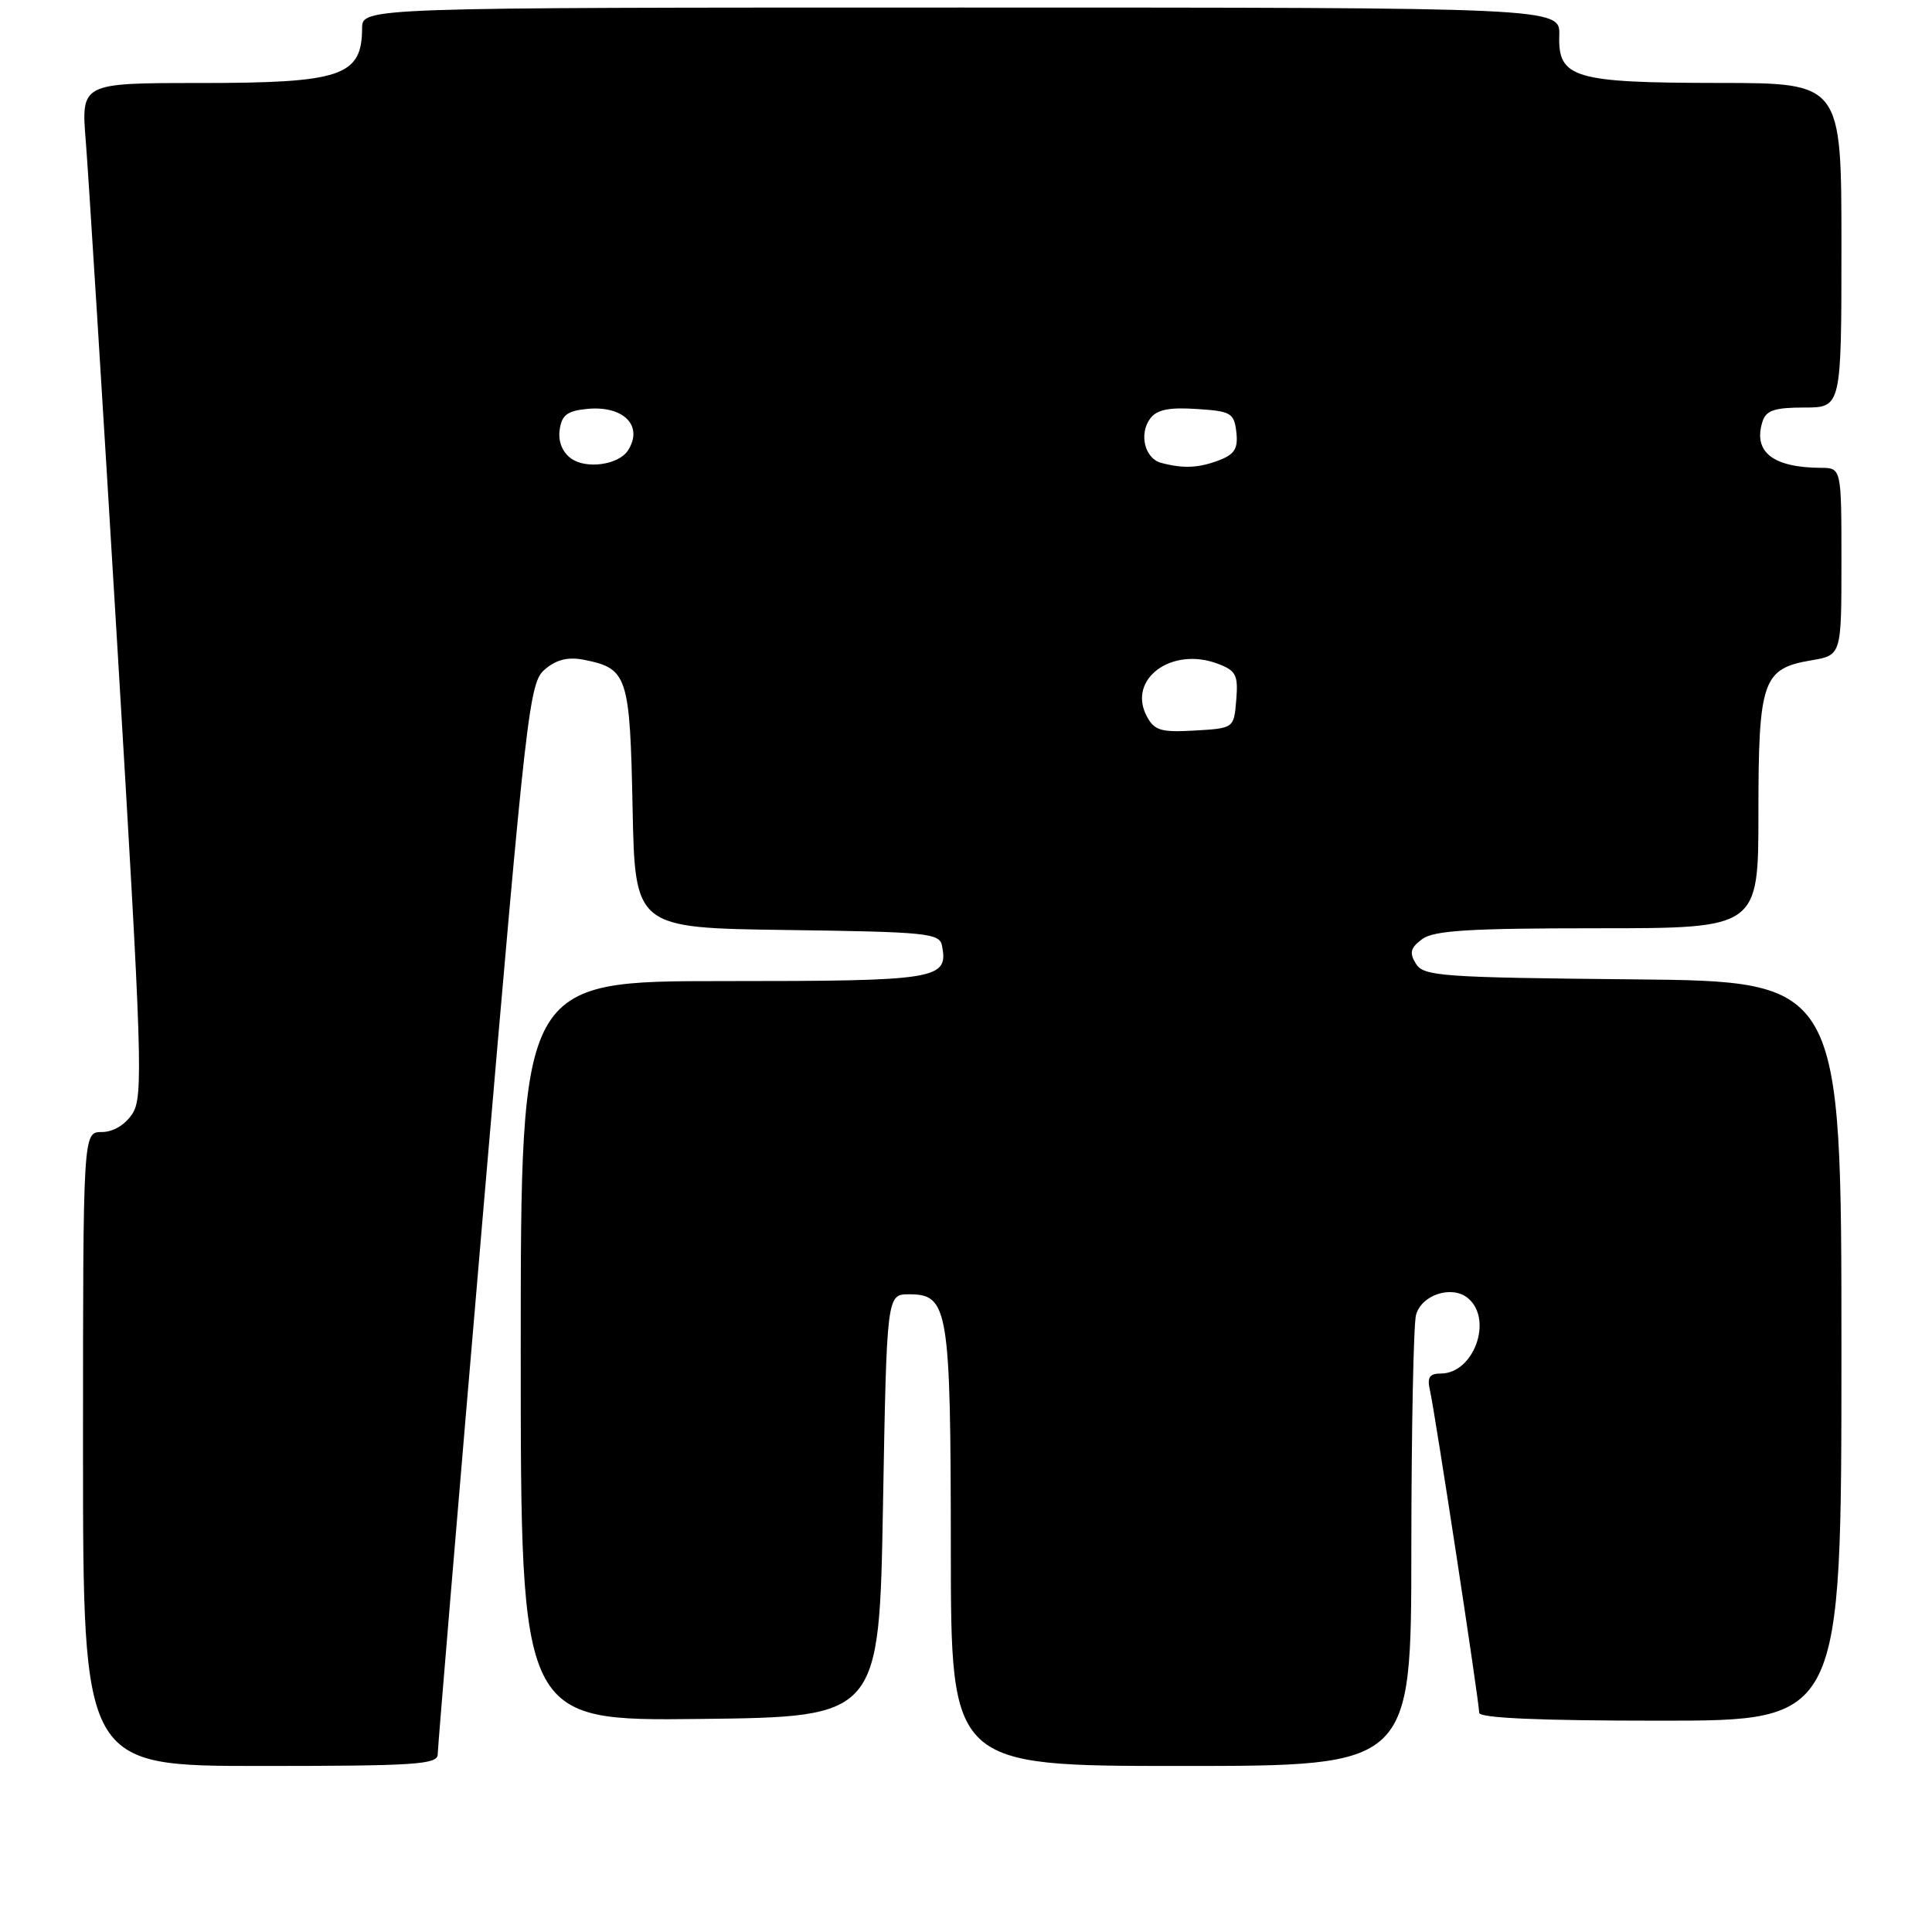 <?xml version="1.0" encoding="UTF-8" standalone="no"?>
<!DOCTYPE svg PUBLIC "-//W3C//DTD SVG 1.1//EN" "http://www.w3.org/Graphics/SVG/1.1/DTD/svg11.dtd" >
<svg xmlns="http://www.w3.org/2000/svg" xmlns:xlink="http://www.w3.org/1999/xlink" version="1.1" viewBox="0 0 256 256">
 <g >
 <path fill="currentColor"
d=" M 58.00 232.45 C 58.00 231.59 60.71 199.31 64.01 160.70 C 69.79 93.31 70.12 90.43 72.23 88.67 C 73.78 87.37 75.31 87.01 77.45 87.44 C 83.15 88.58 83.47 89.58 83.82 107.01 C 84.14 122.96 84.14 122.96 104.31 123.23 C 122.80 123.48 124.50 123.65 124.82 125.30 C 125.68 129.78 124.34 130.00 95.88 130.00 C 69.00 130.00 69.00 130.00 69.00 179.02 C 69.00 228.04 69.00 228.04 92.75 227.77 C 116.50 227.50 116.50 227.50 117.00 199.50 C 117.50 171.50 117.50 171.50 120.47 171.50 C 125.66 171.50 125.97 173.37 125.99 205.25 C 126.00 234.00 126.00 234.00 156.50 234.00 C 187.00 234.00 187.00 234.00 187.01 205.25 C 187.02 189.44 187.30 175.48 187.63 174.24 C 188.35 171.56 192.39 170.25 194.51 172.01 C 197.89 174.82 195.30 182.00 190.91 182.00 C 189.40 182.00 189.08 182.51 189.48 184.25 C 190.13 187.06 196.00 225.53 196.00 226.95 C 196.00 227.65 203.96 228.00 220.00 228.00 C 244.00 228.00 244.00 228.00 244.00 179.02 C 244.00 130.03 244.00 130.03 216.36 129.77 C 190.93 129.52 188.63 129.36 187.61 127.69 C 186.72 126.24 186.89 125.60 188.44 124.44 C 189.99 123.29 194.70 123.00 211.69 123.00 C 233.00 123.00 233.00 123.00 233.00 107.72 C 233.00 90.17 233.55 88.59 239.99 87.50 C 244.00 86.82 244.00 86.82 244.00 74.41 C 244.00 62.00 244.00 62.00 241.25 61.99 C 234.89 61.95 232.27 59.87 233.54 55.86 C 234.01 54.38 235.14 54.00 239.07 54.00 C 244.00 54.00 244.00 54.00 244.00 32.50 C 244.00 11.00 244.00 11.00 227.75 10.99 C 208.53 10.97 206.44 10.35 206.61 4.70 C 206.73 1.00 206.73 1.00 127.36 1.00 C 48.00 1.00 48.00 1.00 47.98 3.75 C 47.95 10.09 45.26 11.00 26.44 11.00 C 10.74 11.00 10.74 11.00 11.37 18.75 C 11.71 23.01 13.60 53.20 15.56 85.83 C 18.84 140.42 19.00 145.35 17.54 147.58 C 16.57 149.06 14.99 150.00 13.48 150.00 C 11.00 150.00 11.00 150.00 11.00 192.00 C 11.00 234.00 11.00 234.00 34.50 234.00 C 55.07 234.00 58.00 233.81 58.00 232.45 Z  M 151.96 94.92 C 149.33 90.00 155.25 85.62 161.39 87.96 C 163.79 88.87 164.08 89.45 163.81 92.75 C 163.50 96.50 163.50 96.50 158.31 96.80 C 153.84 97.06 152.96 96.80 151.96 94.92 Z  M 75.66 60.74 C 74.50 59.90 73.94 58.47 74.16 56.94 C 74.43 54.99 75.17 54.44 77.82 54.18 C 82.63 53.72 85.29 56.42 83.22 59.67 C 82.00 61.60 77.66 62.21 75.66 60.74 Z  M 153.85 61.33 C 151.70 60.76 150.89 57.53 152.39 55.48 C 153.26 54.29 154.86 53.95 158.53 54.19 C 163.12 54.48 163.52 54.71 163.82 57.25 C 164.07 59.44 163.60 60.20 161.50 61.00 C 158.82 62.02 156.78 62.11 153.85 61.33 Z "/>
</g>
</svg>